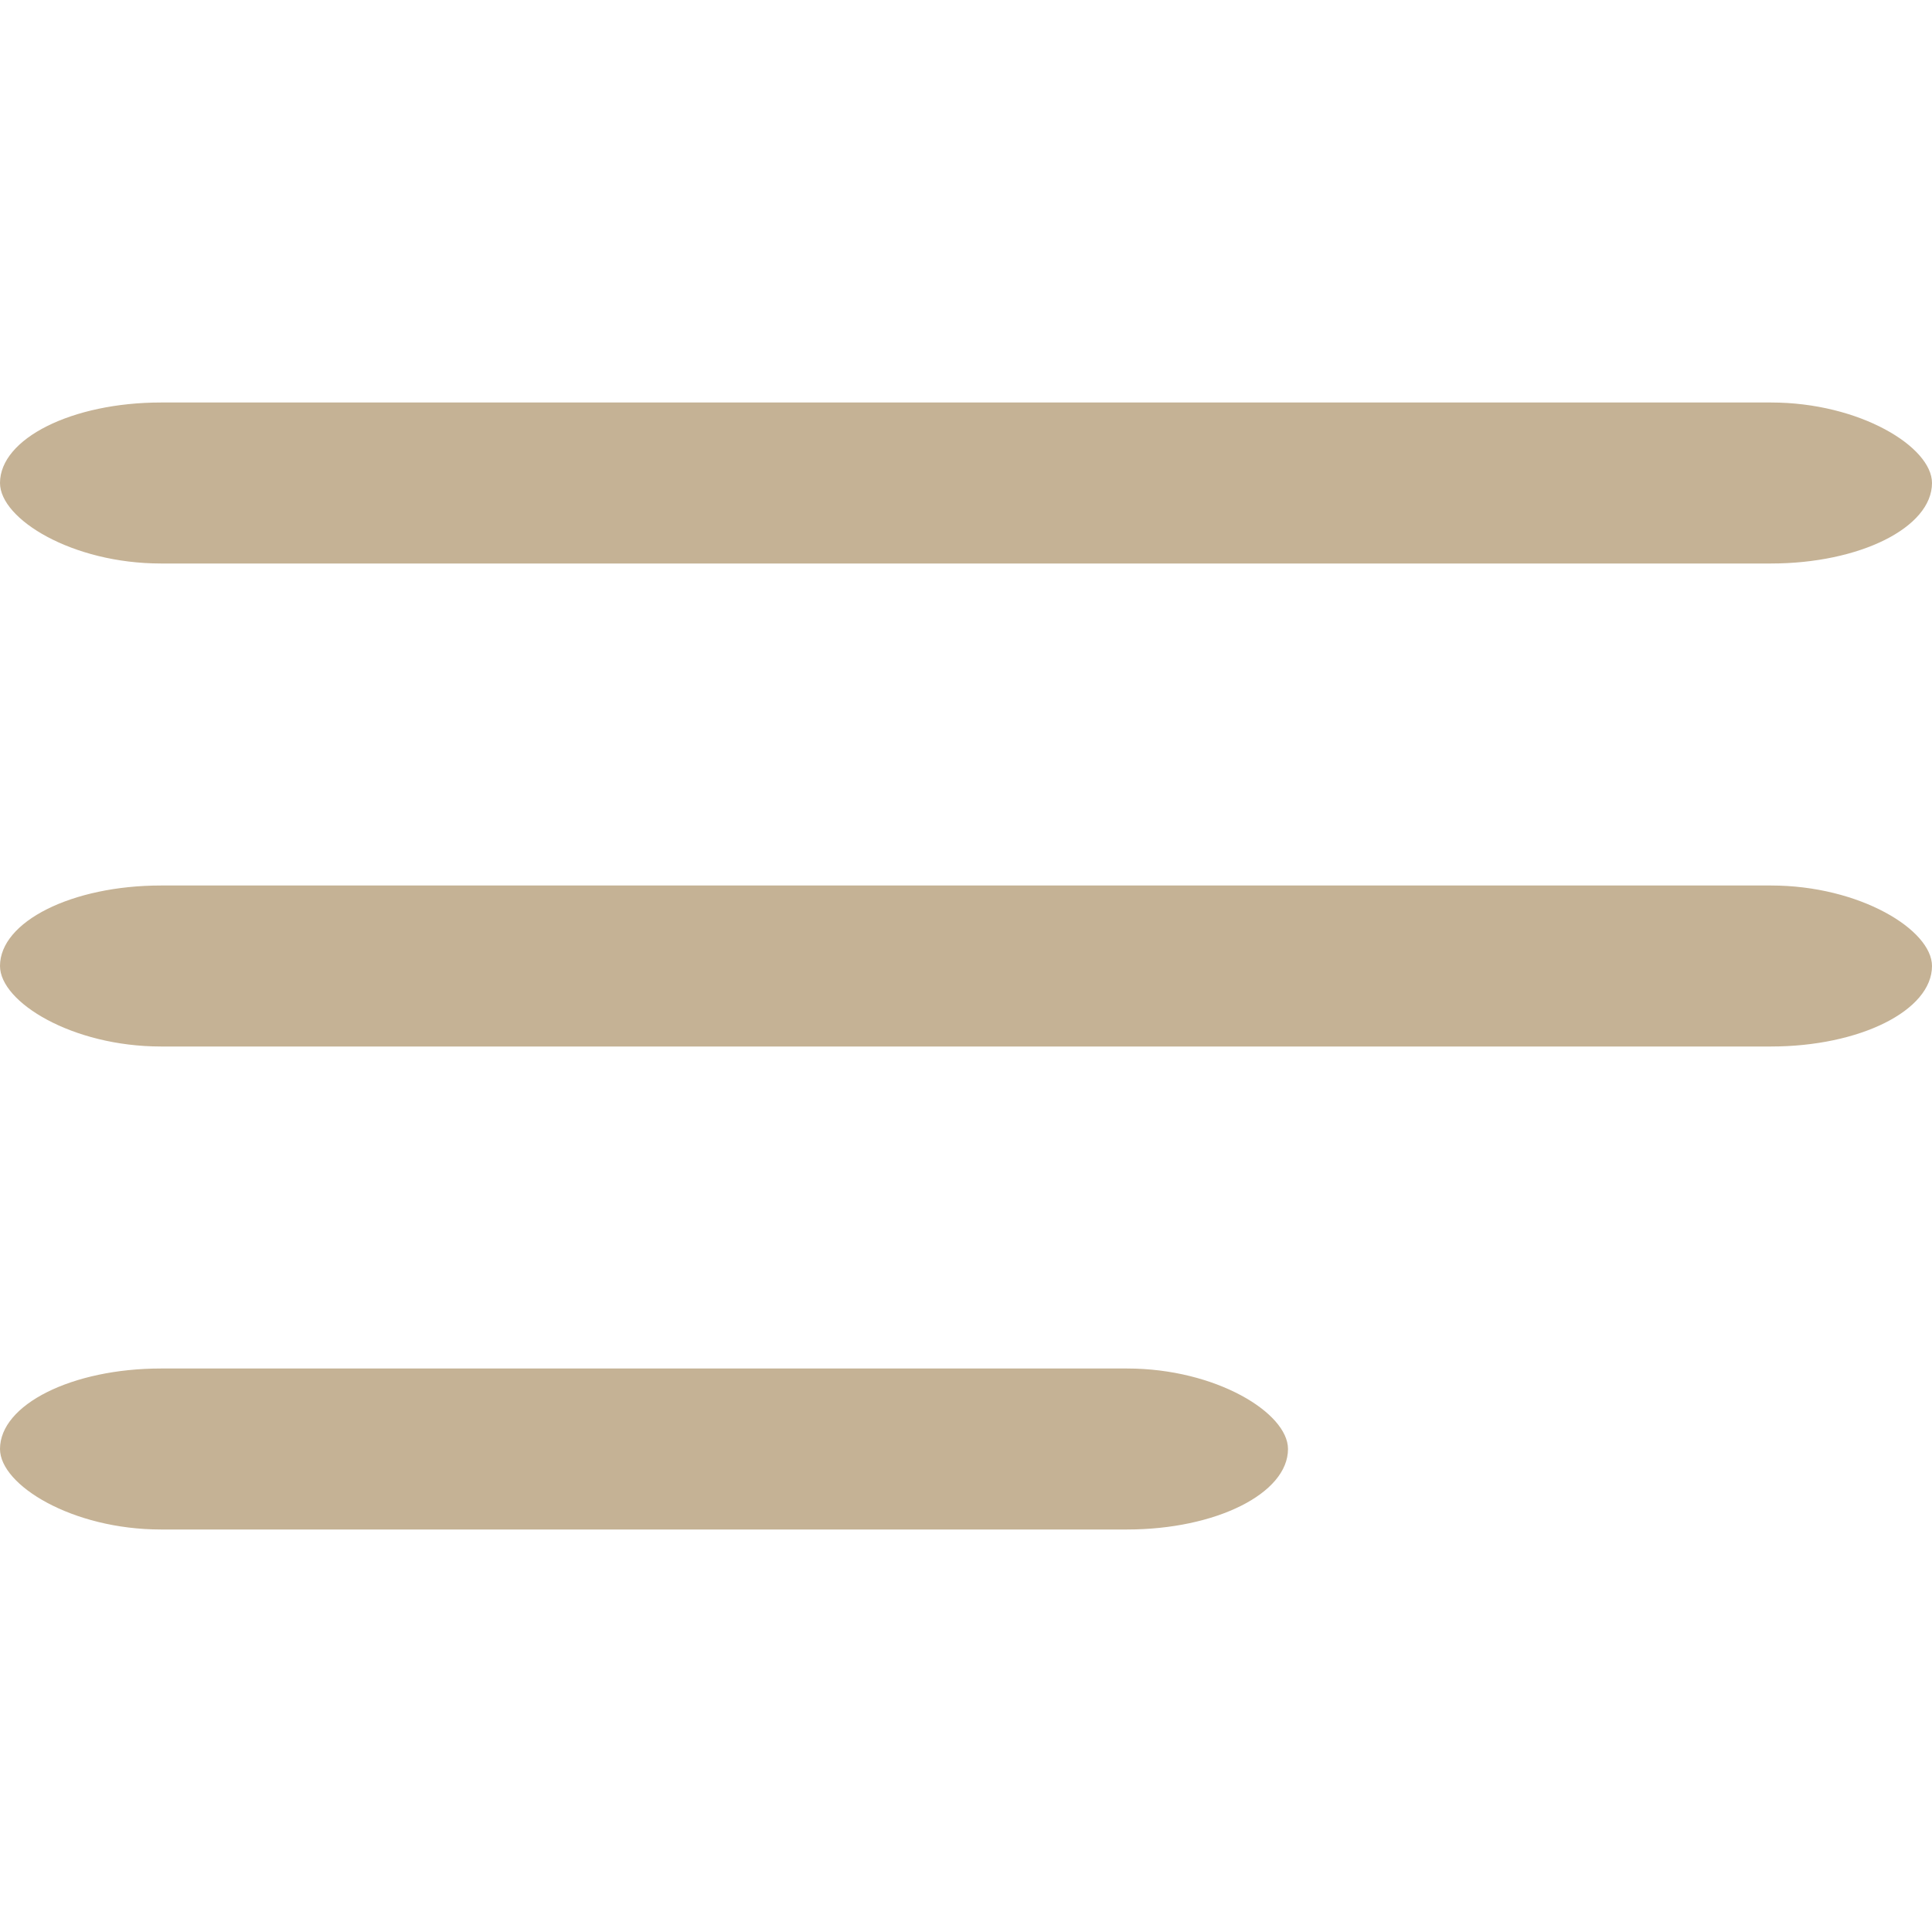 <?xml version="1.0" encoding="iso-8859-1"?>
<svg version="1.1" id="Capa_1"
    xmlns="http://www.w3.org/2000/svg"
    xmlns:xlink="http://www.w3.org/1999/xlink" x="0px" y="0px" viewBox="0 0 60 35" xml:space="preserve" height="50" width="50">
    <rect fill="#c5b295" rx="5" y="0" width="60" height="5"></rect>
    <rect fill="#c5b295" rx="5" y="15" width="60" height="5"></rect>
    <rect fill="#c5b295" rx="5" y="30" width="40" height="5"></rect>
</svg>
